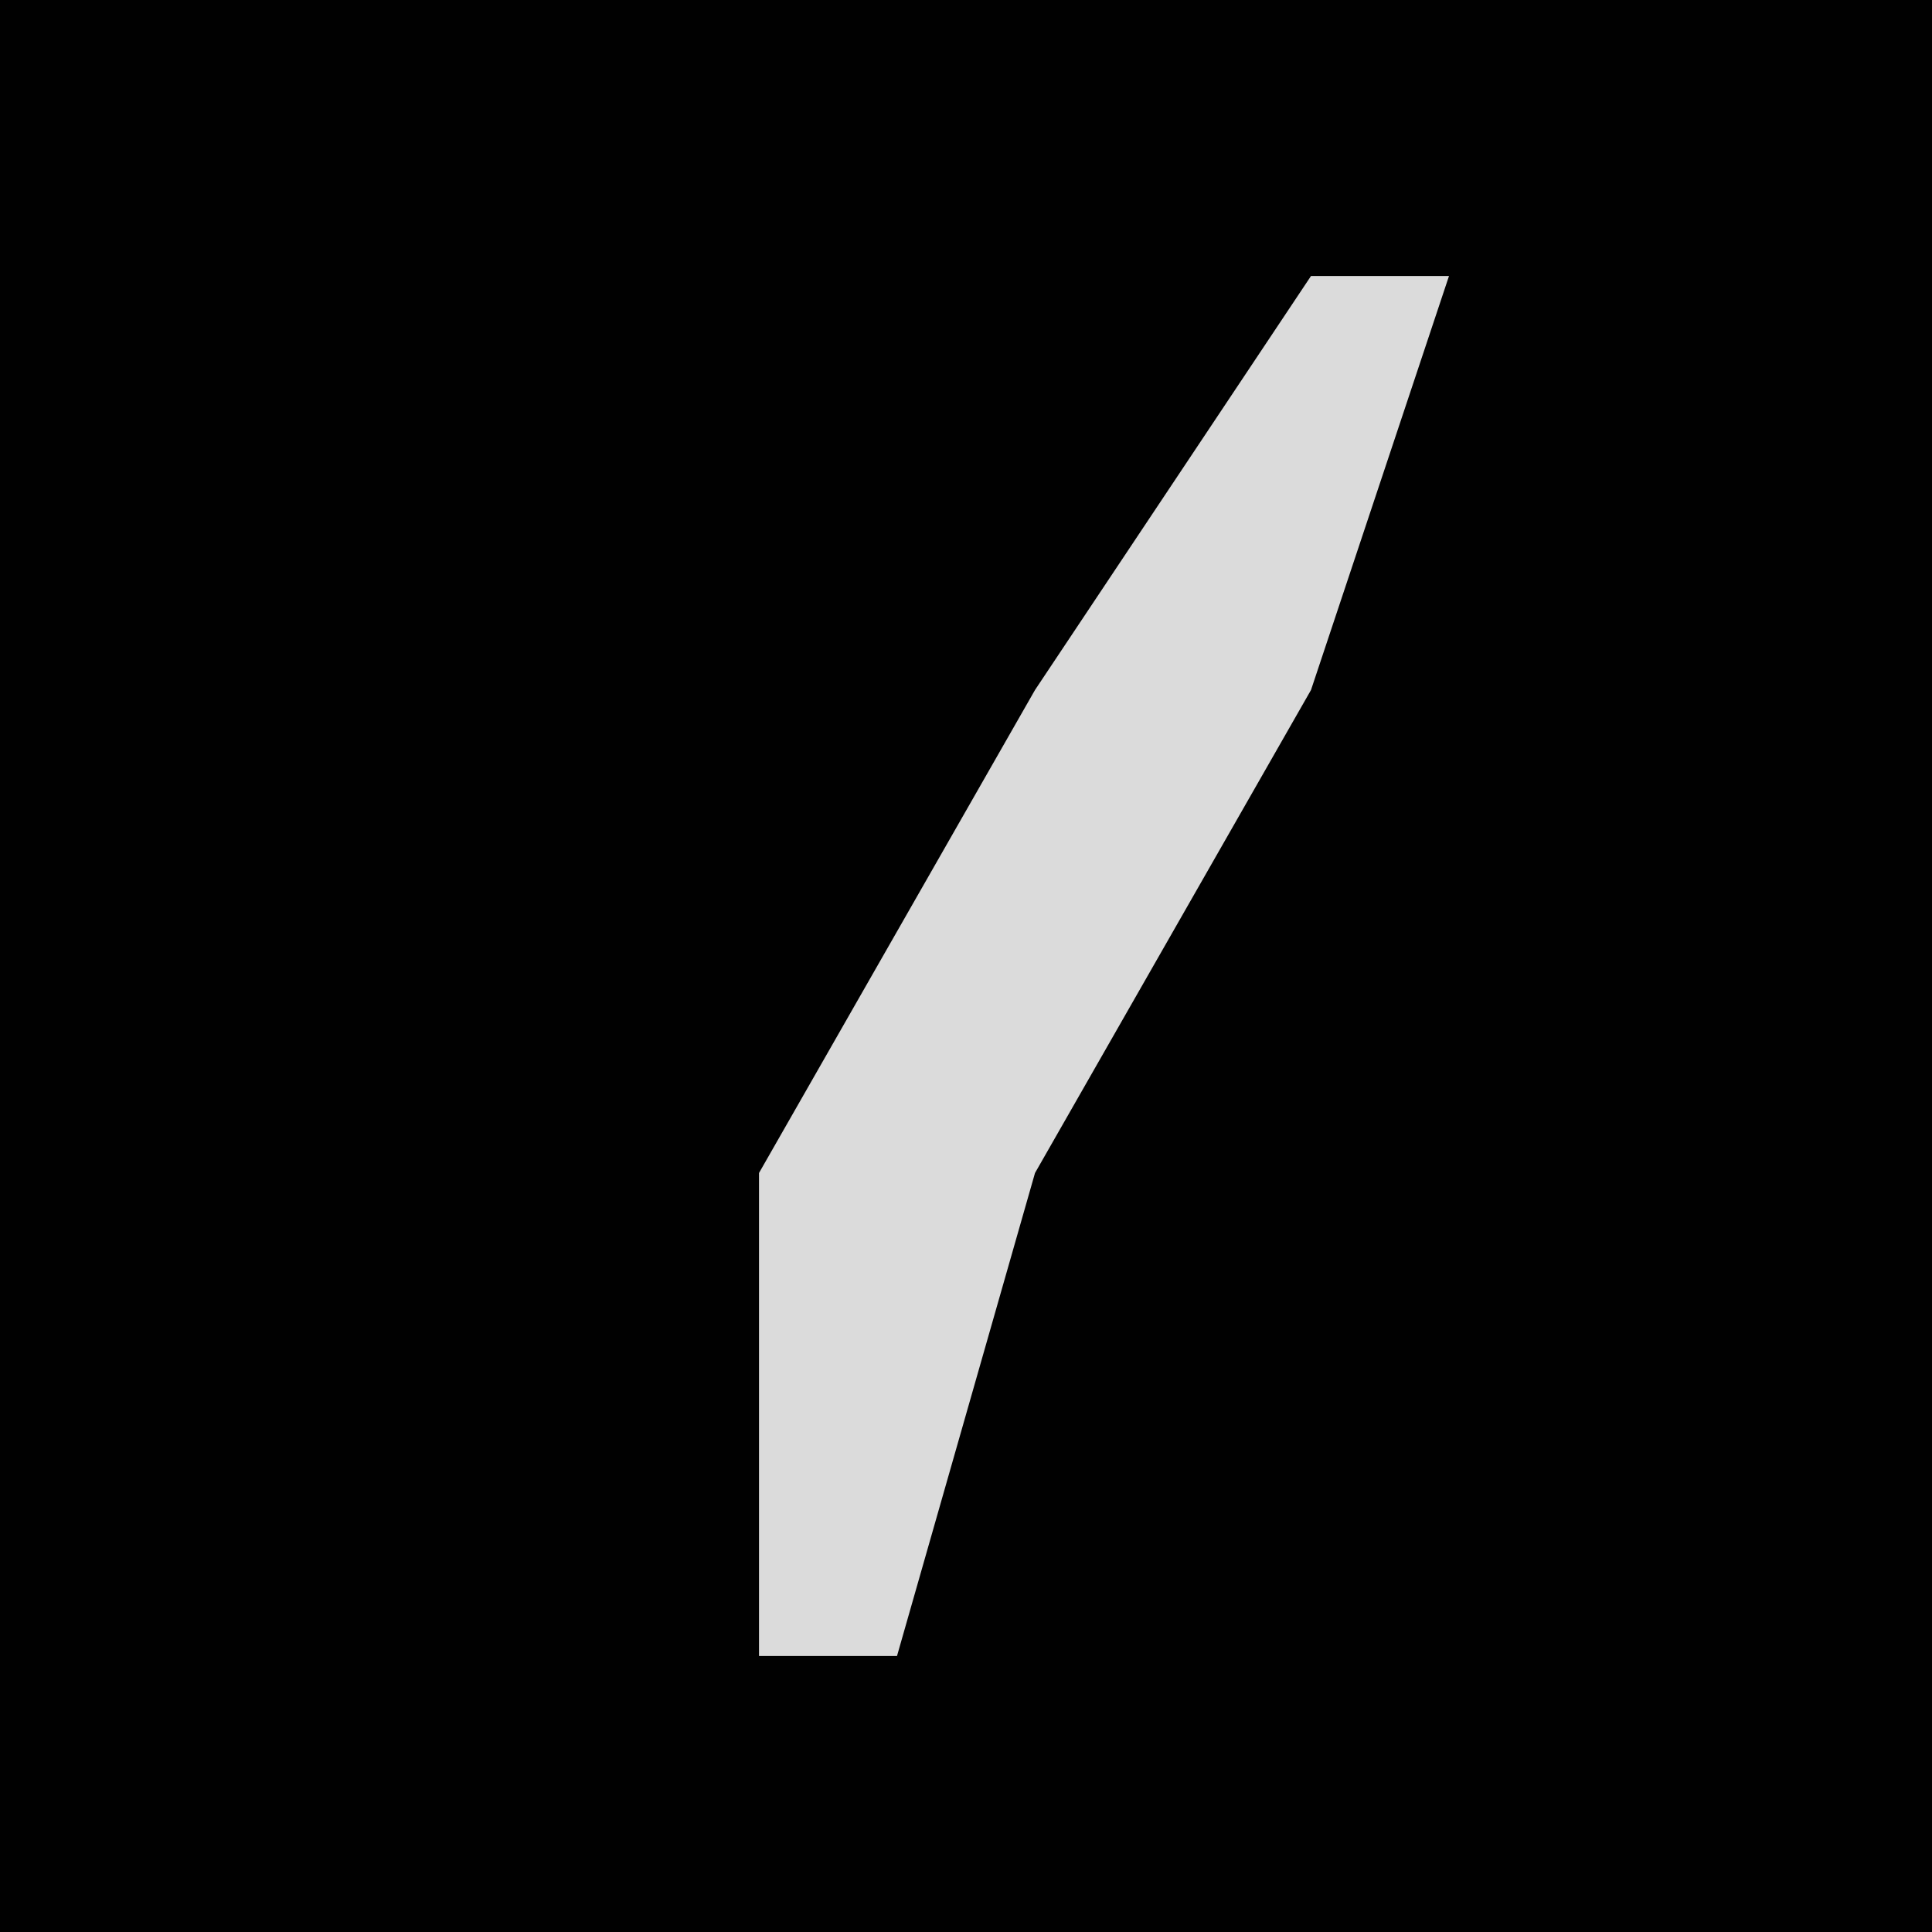<?xml version="1.0" encoding="UTF-8"?>
<svg version="1.1" xmlns="http://www.w3.org/2000/svg" width="28" height="28">
<path d="M0,0 L28,0 L28,28 L0,28 Z " fill="#010101" transform="translate(0,0)"/>
<path d="M0,0 L2,0 L0,6 L-4,13 L-6,20 L-8,20 L-8,13 L-4,6 Z " fill="#DBDBDB" transform="translate(19,4)"/>
</svg>
